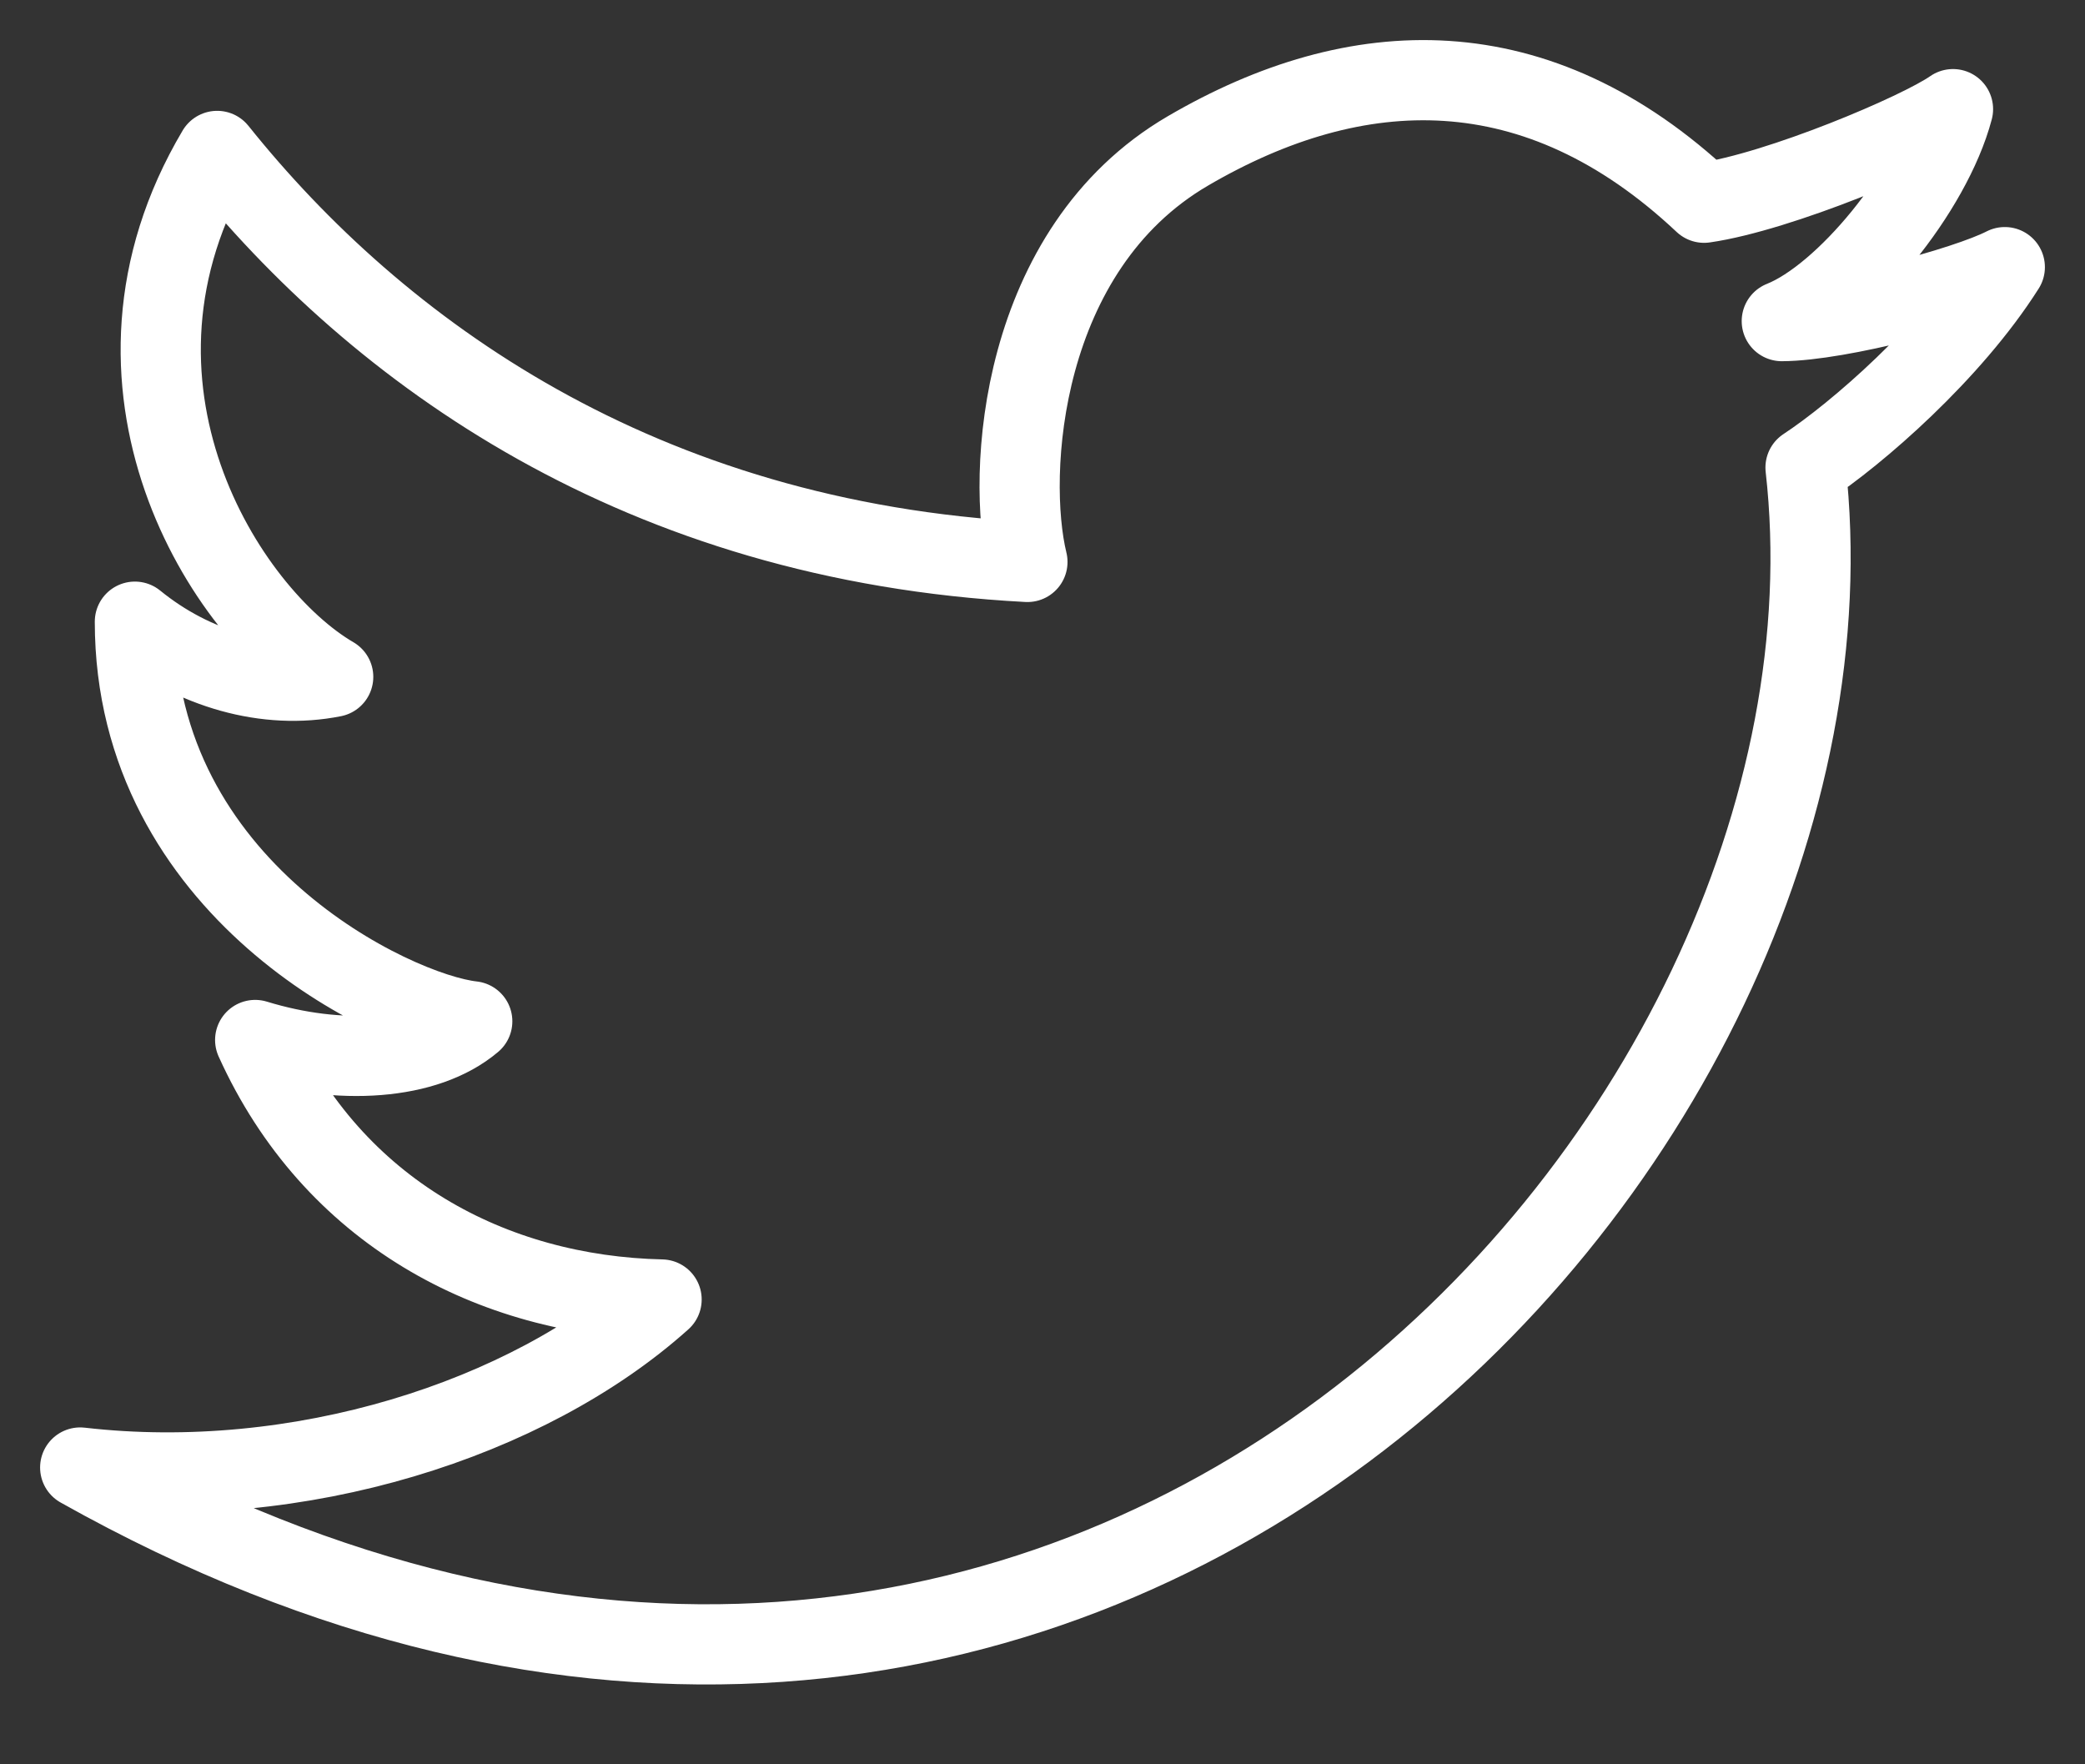<svg width="26" height="22" viewBox="0 0 26 22" fill="none" xmlns="http://www.w3.org/2000/svg">
<rect x="0" y="0" width="26" height="22" fill="#333333" stroke="none"/>
<path fill-rule="evenodd" clip-rule="evenodd" d="M2.708 1.882C4.718 4.392 7.984 6.753 12.812 7.007C12.546 5.917 12.708 3.111 14.813 1.882C16.918 0.652 19.166 0.569 21.25 2.528C22.188 2.393 23.939 1.653 24.354 1.361C24.084 2.383 23.002 3.693 22.219 4.004C22.937 4.001 24.516 3.58 25 3.331C24.328 4.392 23.156 5.408 22.515 5.83C23.47 14.235 13.407 25.268 1 18.299C3.719 18.612 6.578 17.704 8.25 16.204C6.141 16.157 4.153 15.116 3.182 12.968C4.238 13.292 5.312 13.223 5.889 12.735C4.905 12.627 1.682 11.08 1.682 7.752C2.415 8.349 3.335 8.604 4.155 8.44C2.813 7.658 0.98 4.795 2.708 1.882Z" stroke="white" stroke-linecap="round" stroke-linejoin="round"/>
</svg>
